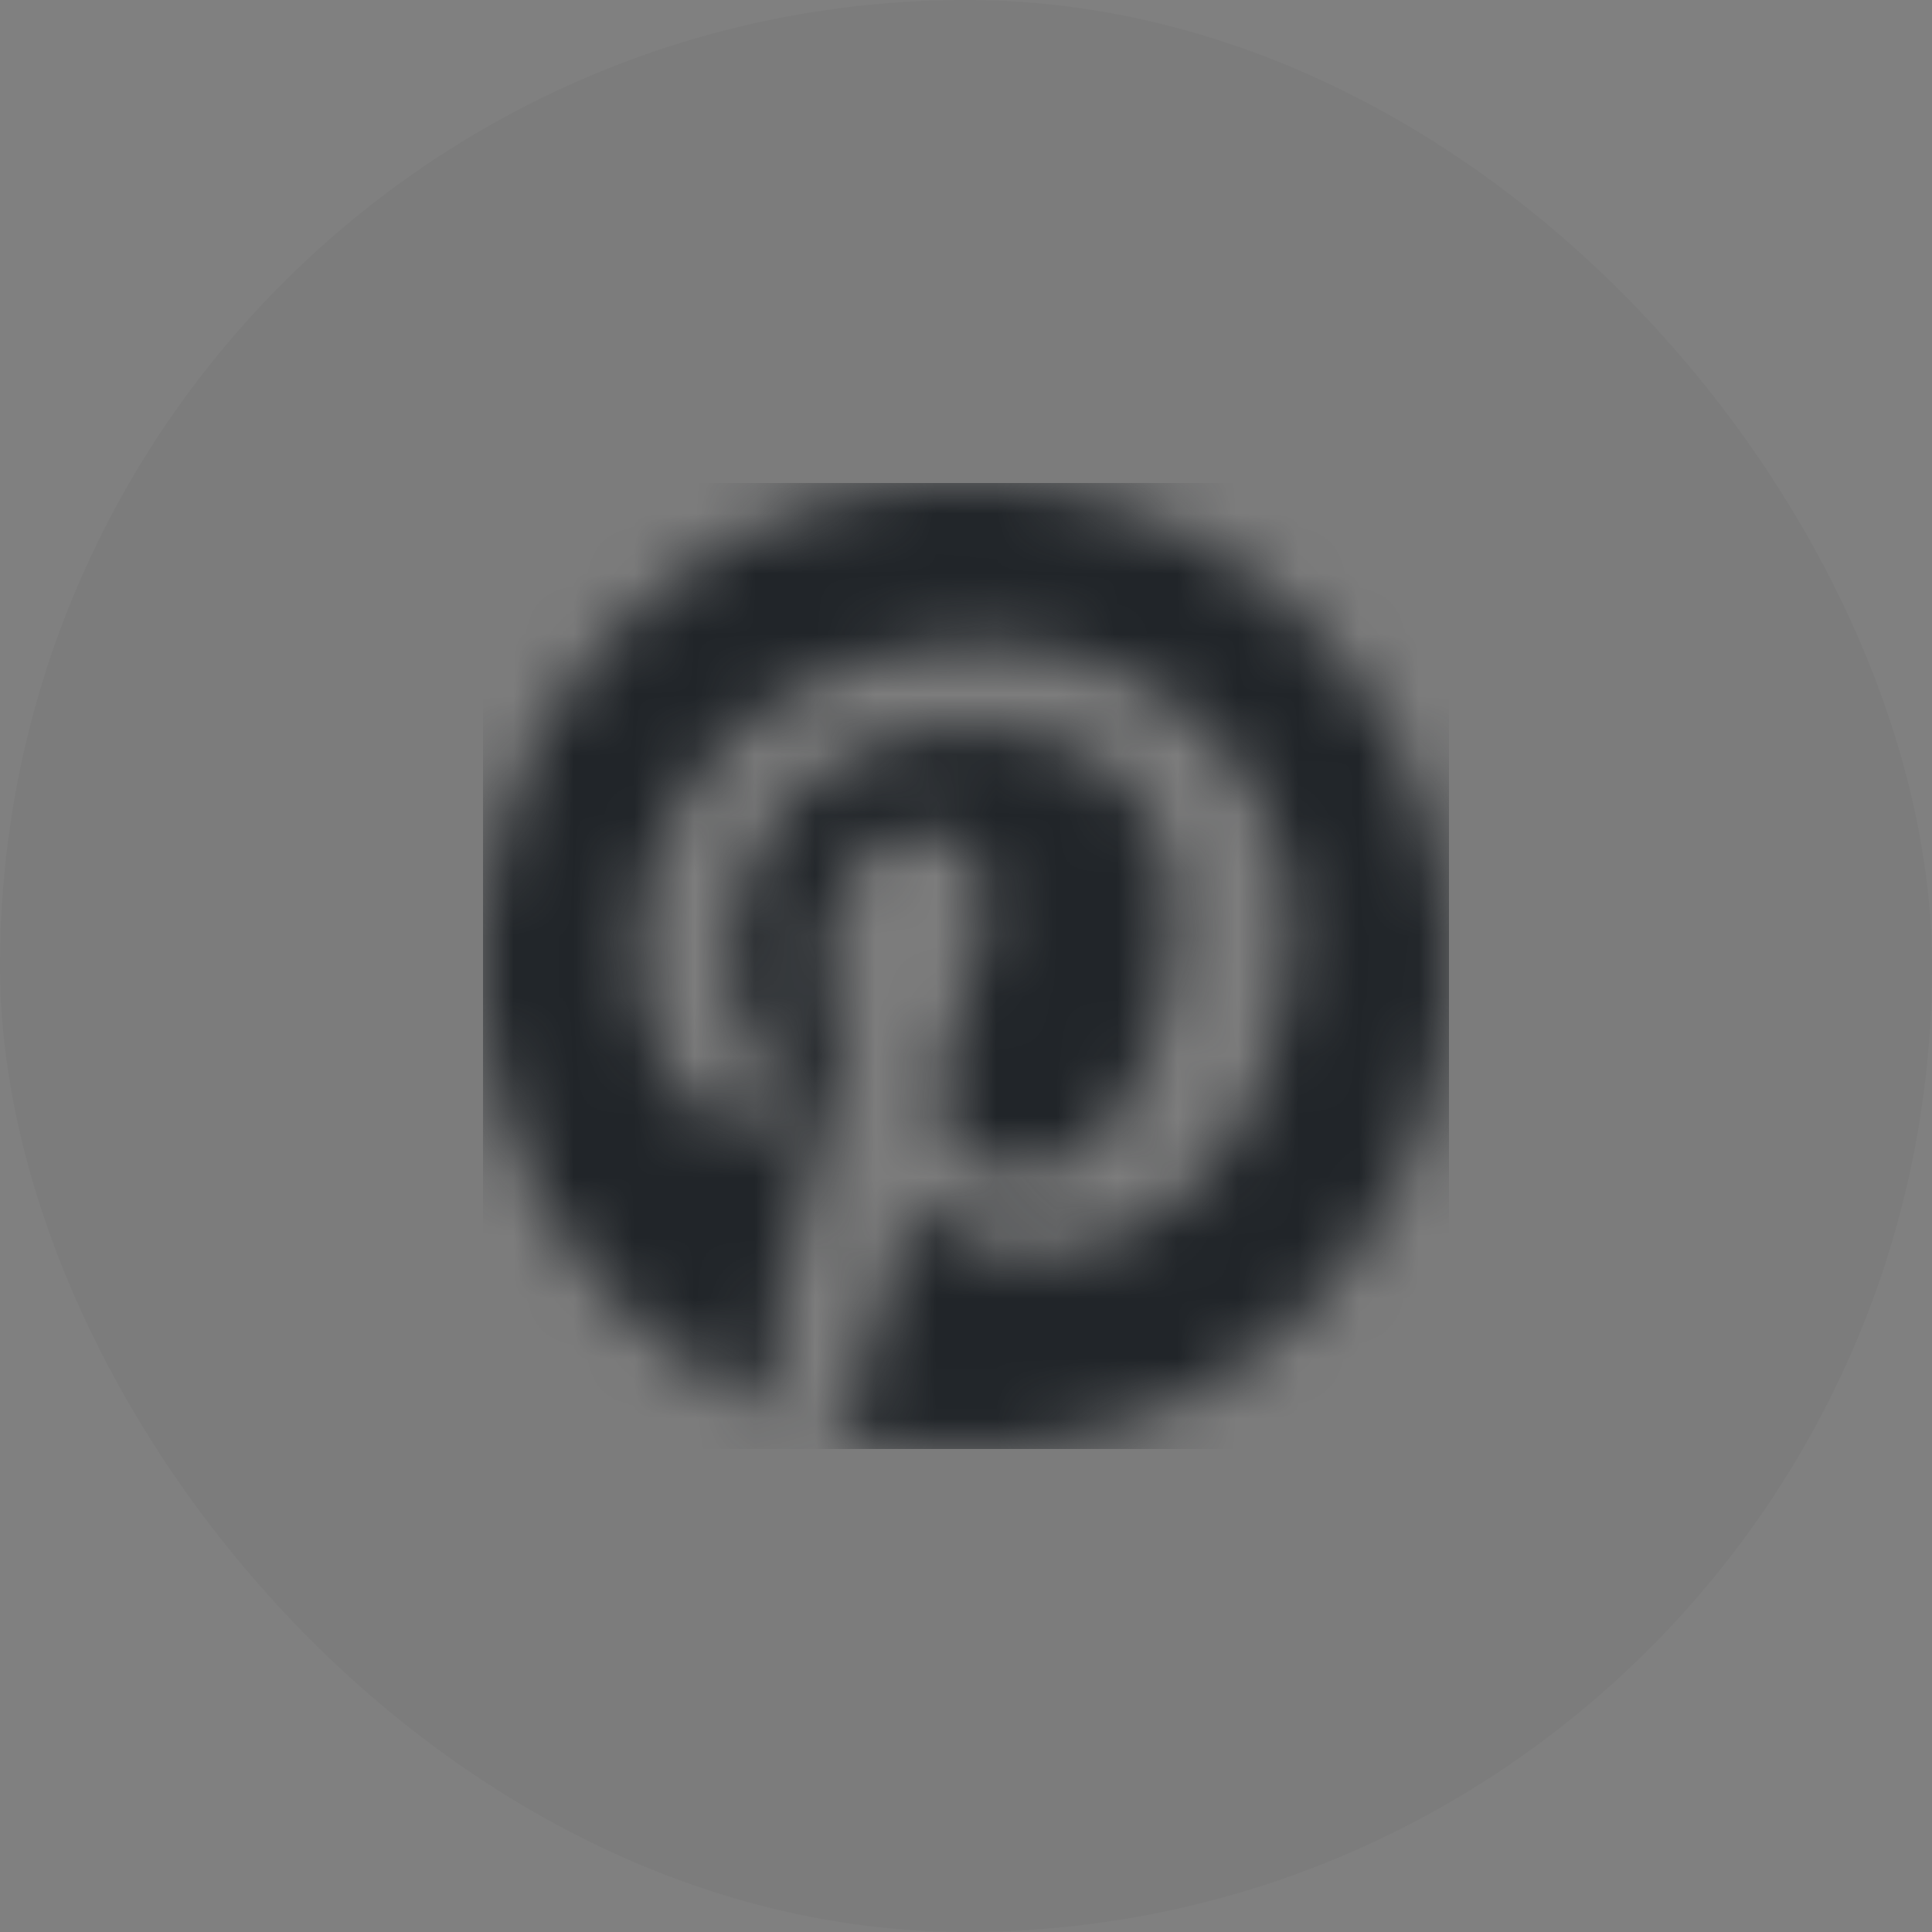 <svg width="32" height="32" fill="none" xmlns="http://www.w3.org/2000/svg"><rect width="100%" height="100%" fill="#808080" stroke="none"/><rect width="32" height="32" rx="16" fill="#000" fill-opacity=".03"/><mask id="a" maskUnits="userSpaceOnUse" x="8" y="8" width="16" height="16"><path d="M16 8a8 8 0 00-3.21 15.327c-.023-.558-.004-1.23.138-1.837l1.03-4.359s-.256-.51-.256-1.266c0-1.185.688-2.07 1.543-2.07.727 0 1.08.546 1.08 1.2 0 .732-.467 1.826-.707 2.84-.2.849.425 1.54 1.262 1.54 1.516 0 2.537-1.946 2.537-4.253 0-1.753-1.181-3.065-3.329-3.065-2.426 0-3.938 1.809-3.938 3.83 0 .698.205 1.189.527 1.569.148.176.168.245.114.447l-.162.641c-.054.203-.218.276-.4.2-1.119-.456-1.639-1.68-1.639-3.056 0-2.272 1.916-4.998 5.717-4.998 3.055 0 5.065 2.212 5.065 4.583 0 3.139-1.744 5.483-4.317 5.483-.863 0-1.675-.466-1.954-.996 0 0-.465 1.843-.563 2.198-.169.617-.501 1.234-.805 1.714A8 8 0 0024 16a8 8 0 00-8-8z" fill="#fff"/></mask><g mask="url(#a)"><path fill="#fff" d="M8 8h16v16H8z"/><path fill="#212529" d="M8 8h16v16H8z"/></g></svg>